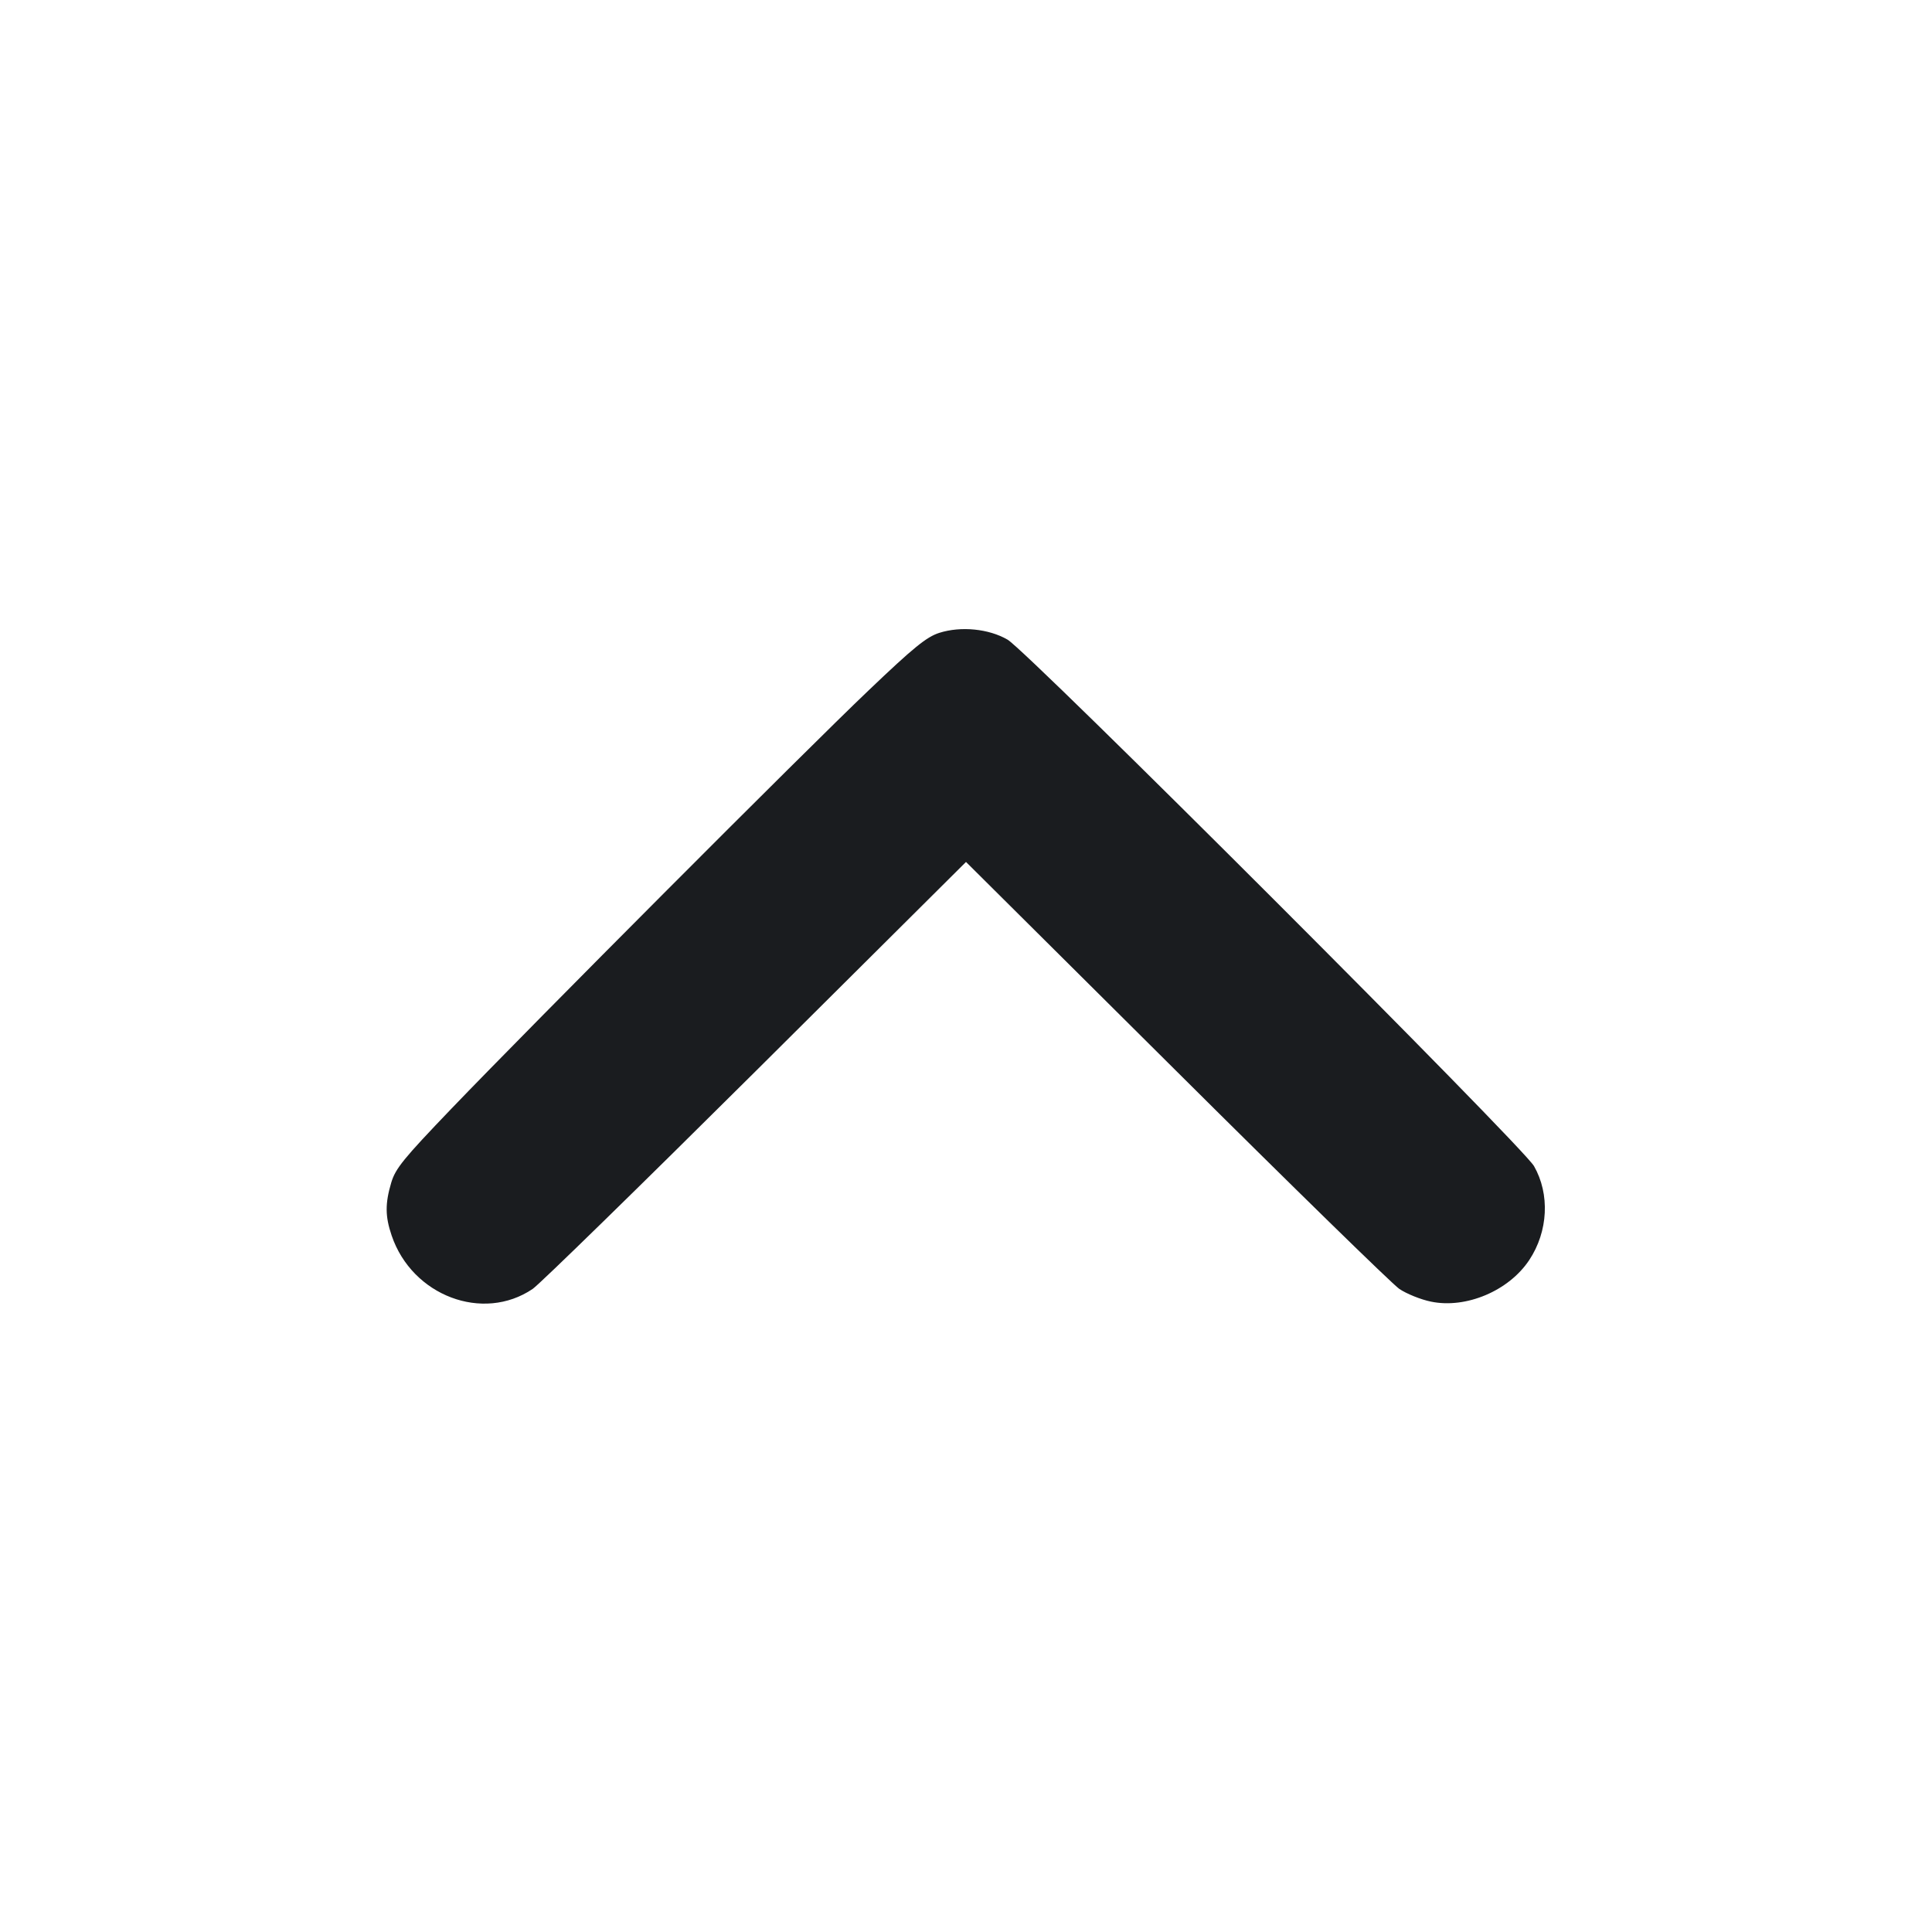 <svg width="14" height="14" viewBox="0 0 14 14" fill="none" xmlns="http://www.w3.org/2000/svg"><path d="M6.806 4.586 C 6.714 4.616,6.623 4.689,6.293 5.004 C 5.834 5.441,3.867 7.413,3.270 8.035 C 2.922 8.398,2.866 8.467,2.835 8.570 C 2.790 8.722,2.791 8.815,2.838 8.953 C 2.986 9.390,3.500 9.584,3.860 9.340 C 3.912 9.304,4.640 8.593,5.478 7.760 L 7.000 6.246 8.523 7.760 C 9.360 8.593,10.088 9.304,10.140 9.340 C 10.192 9.375,10.295 9.417,10.369 9.432 C 10.623 9.485,10.934 9.354,11.082 9.130 C 11.219 8.923,11.232 8.653,11.116 8.450 C 11.033 8.305,7.448 4.720,7.301 4.635 C 7.165 4.556,6.963 4.536,6.806 4.586 " fill="#1A1C1F" stroke="none" fill-rule="evenodd"></path></svg>